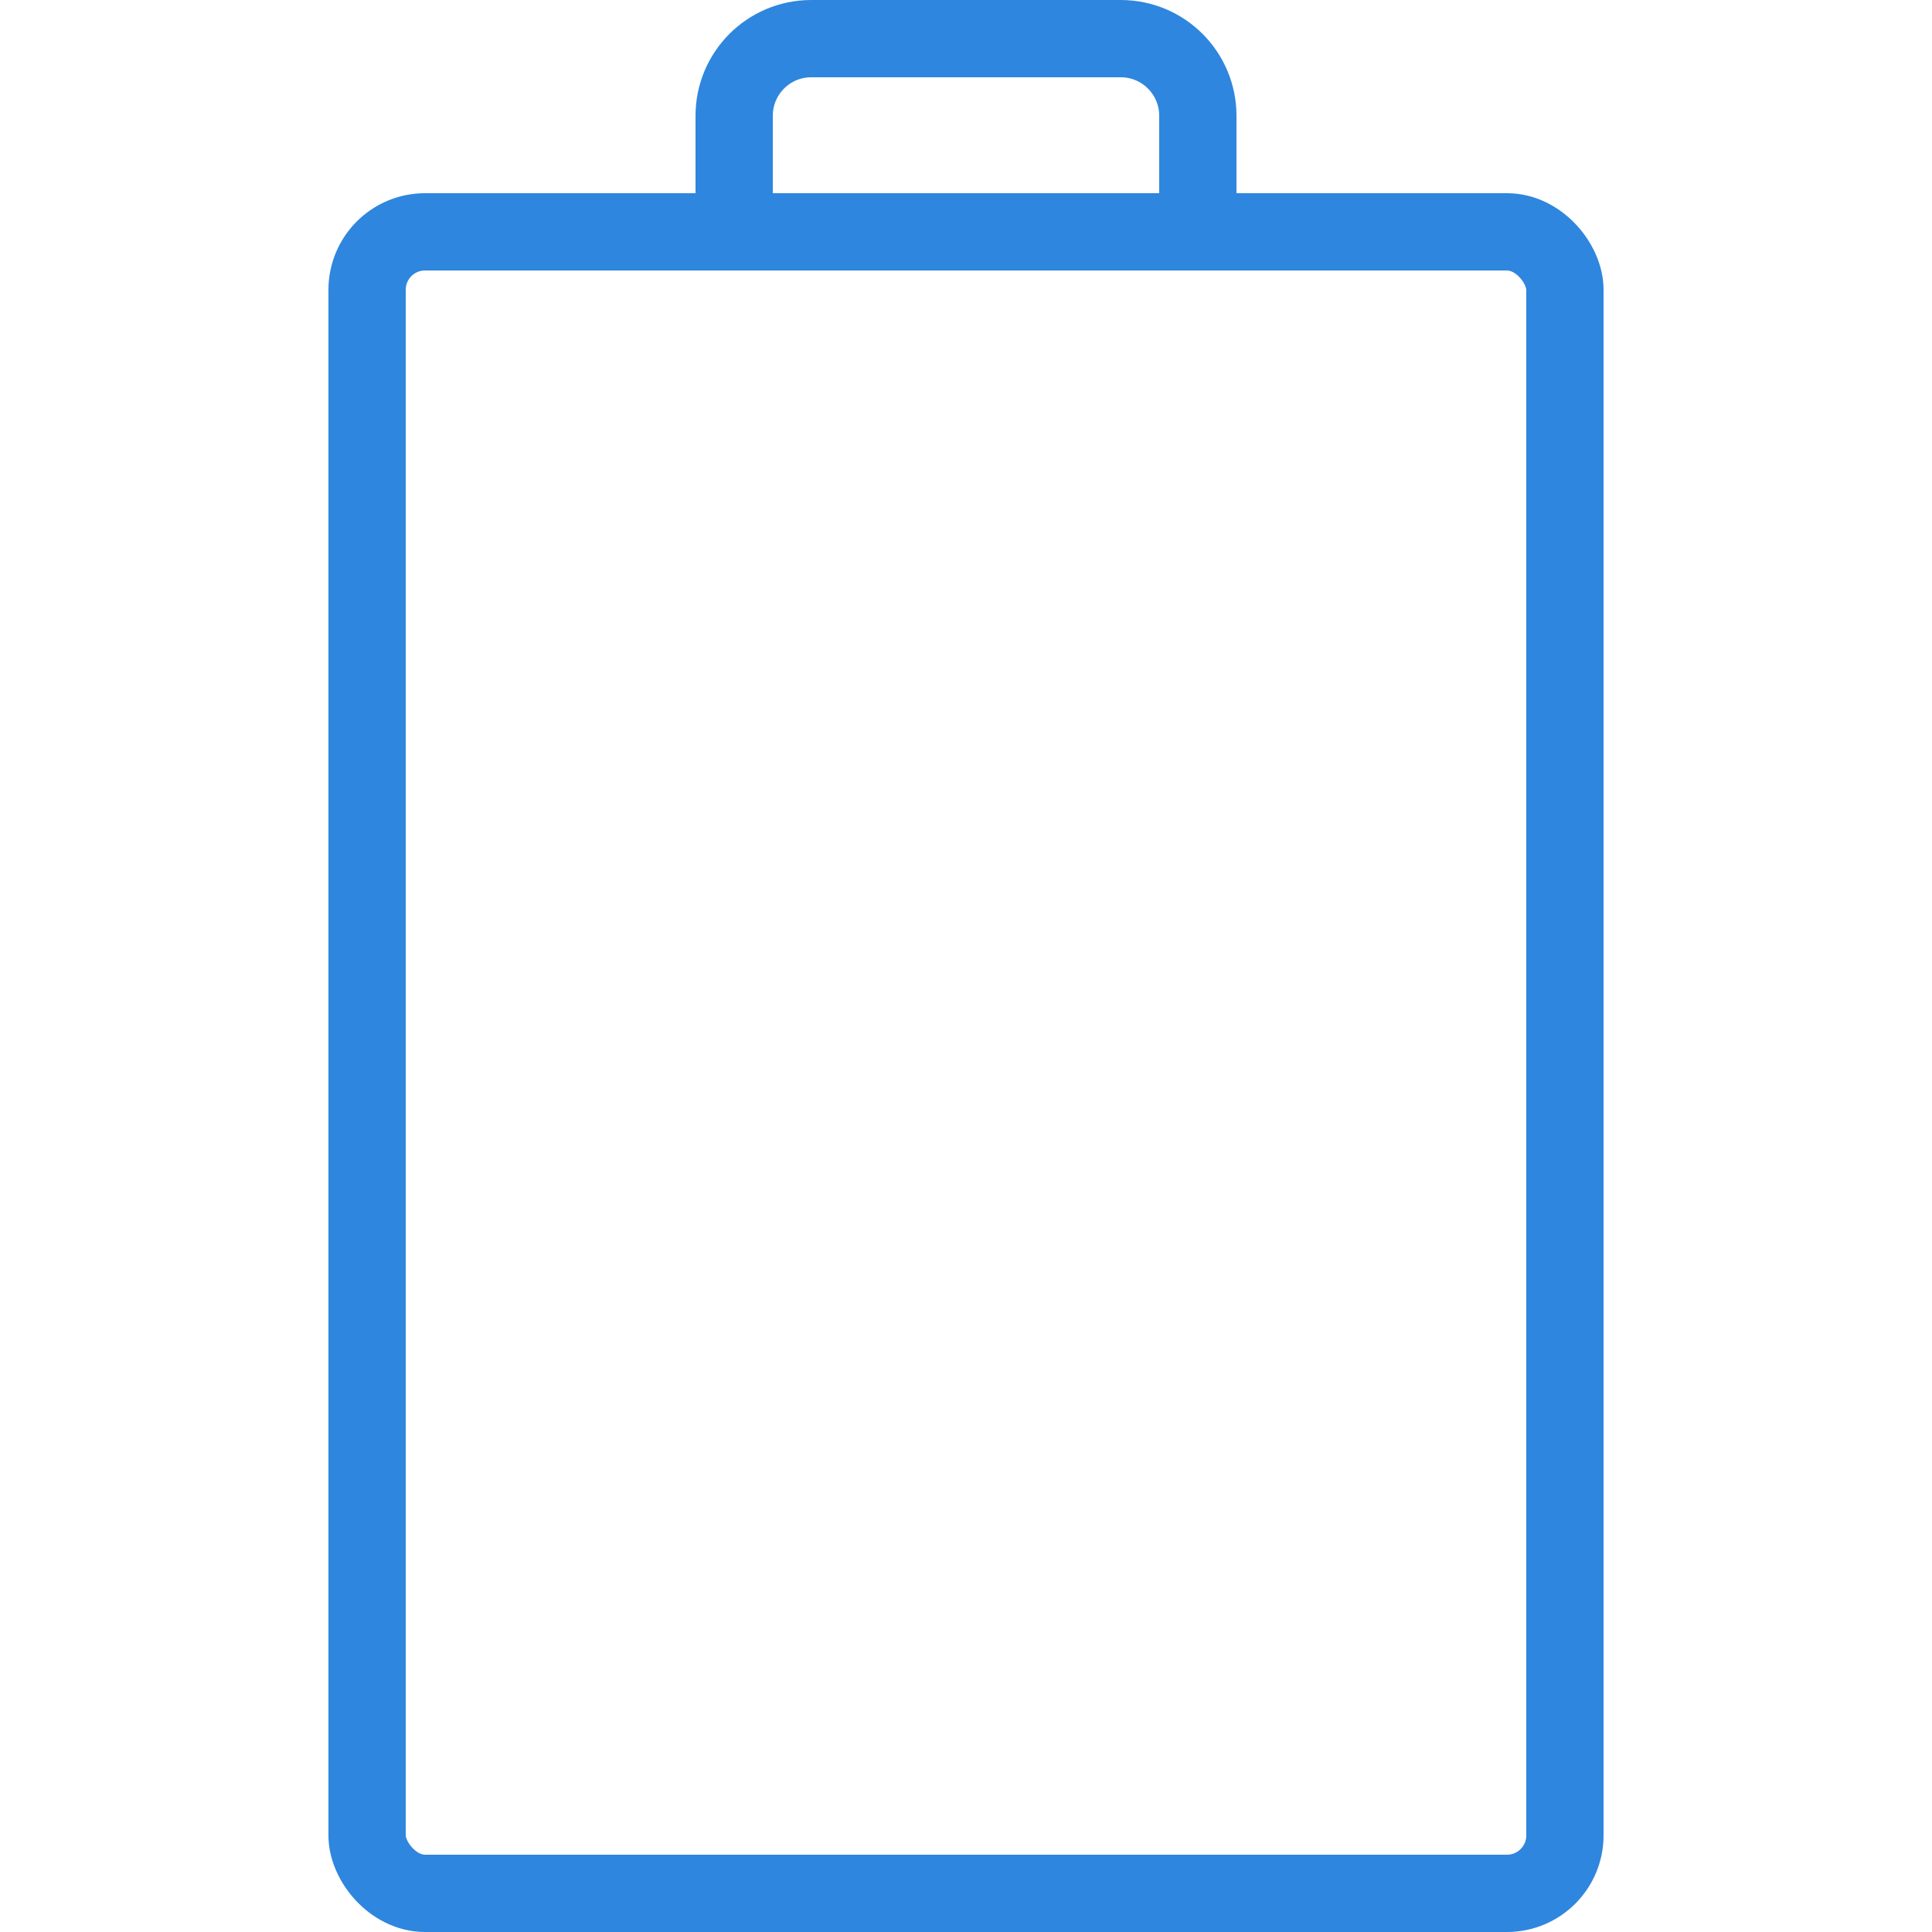 <?xml version="1.0" encoding="UTF-8"?>
<svg width="100px" height="100px" viewBox="0 0 100 100" version="1.1" xmlns="http://www.w3.org/2000/svg" xmlns:xlink="http://www.w3.org/1999/xlink">
    <!-- Generator: Sketch 50 (54983) - http://www.bohemiancoding.com/sketch -->
    <title>62. Battery 0%</title>
    <desc>Created with Sketch.</desc>
    <defs></defs>
    <g id="62.-Battery-0%" stroke="none" stroke-width="1" fill="none" fill-rule="evenodd" stroke-linecap="round" stroke-linejoin="round">
        <g transform="translate(19, 2)" stroke="#2E86DE" stroke-width="4">
            <rect id="Layer-1" x="0" y="10" width="62" height="86" rx="3"></rect>
            <path d="M19,9.773 L19,3.993 C19,1.788 20.784,0 22.99,0 L39.01,0 C41.214,0 43,1.787 43,3.993 L43,9.773" id="Layer-2"></path>
        </g>
    </g>
</svg>